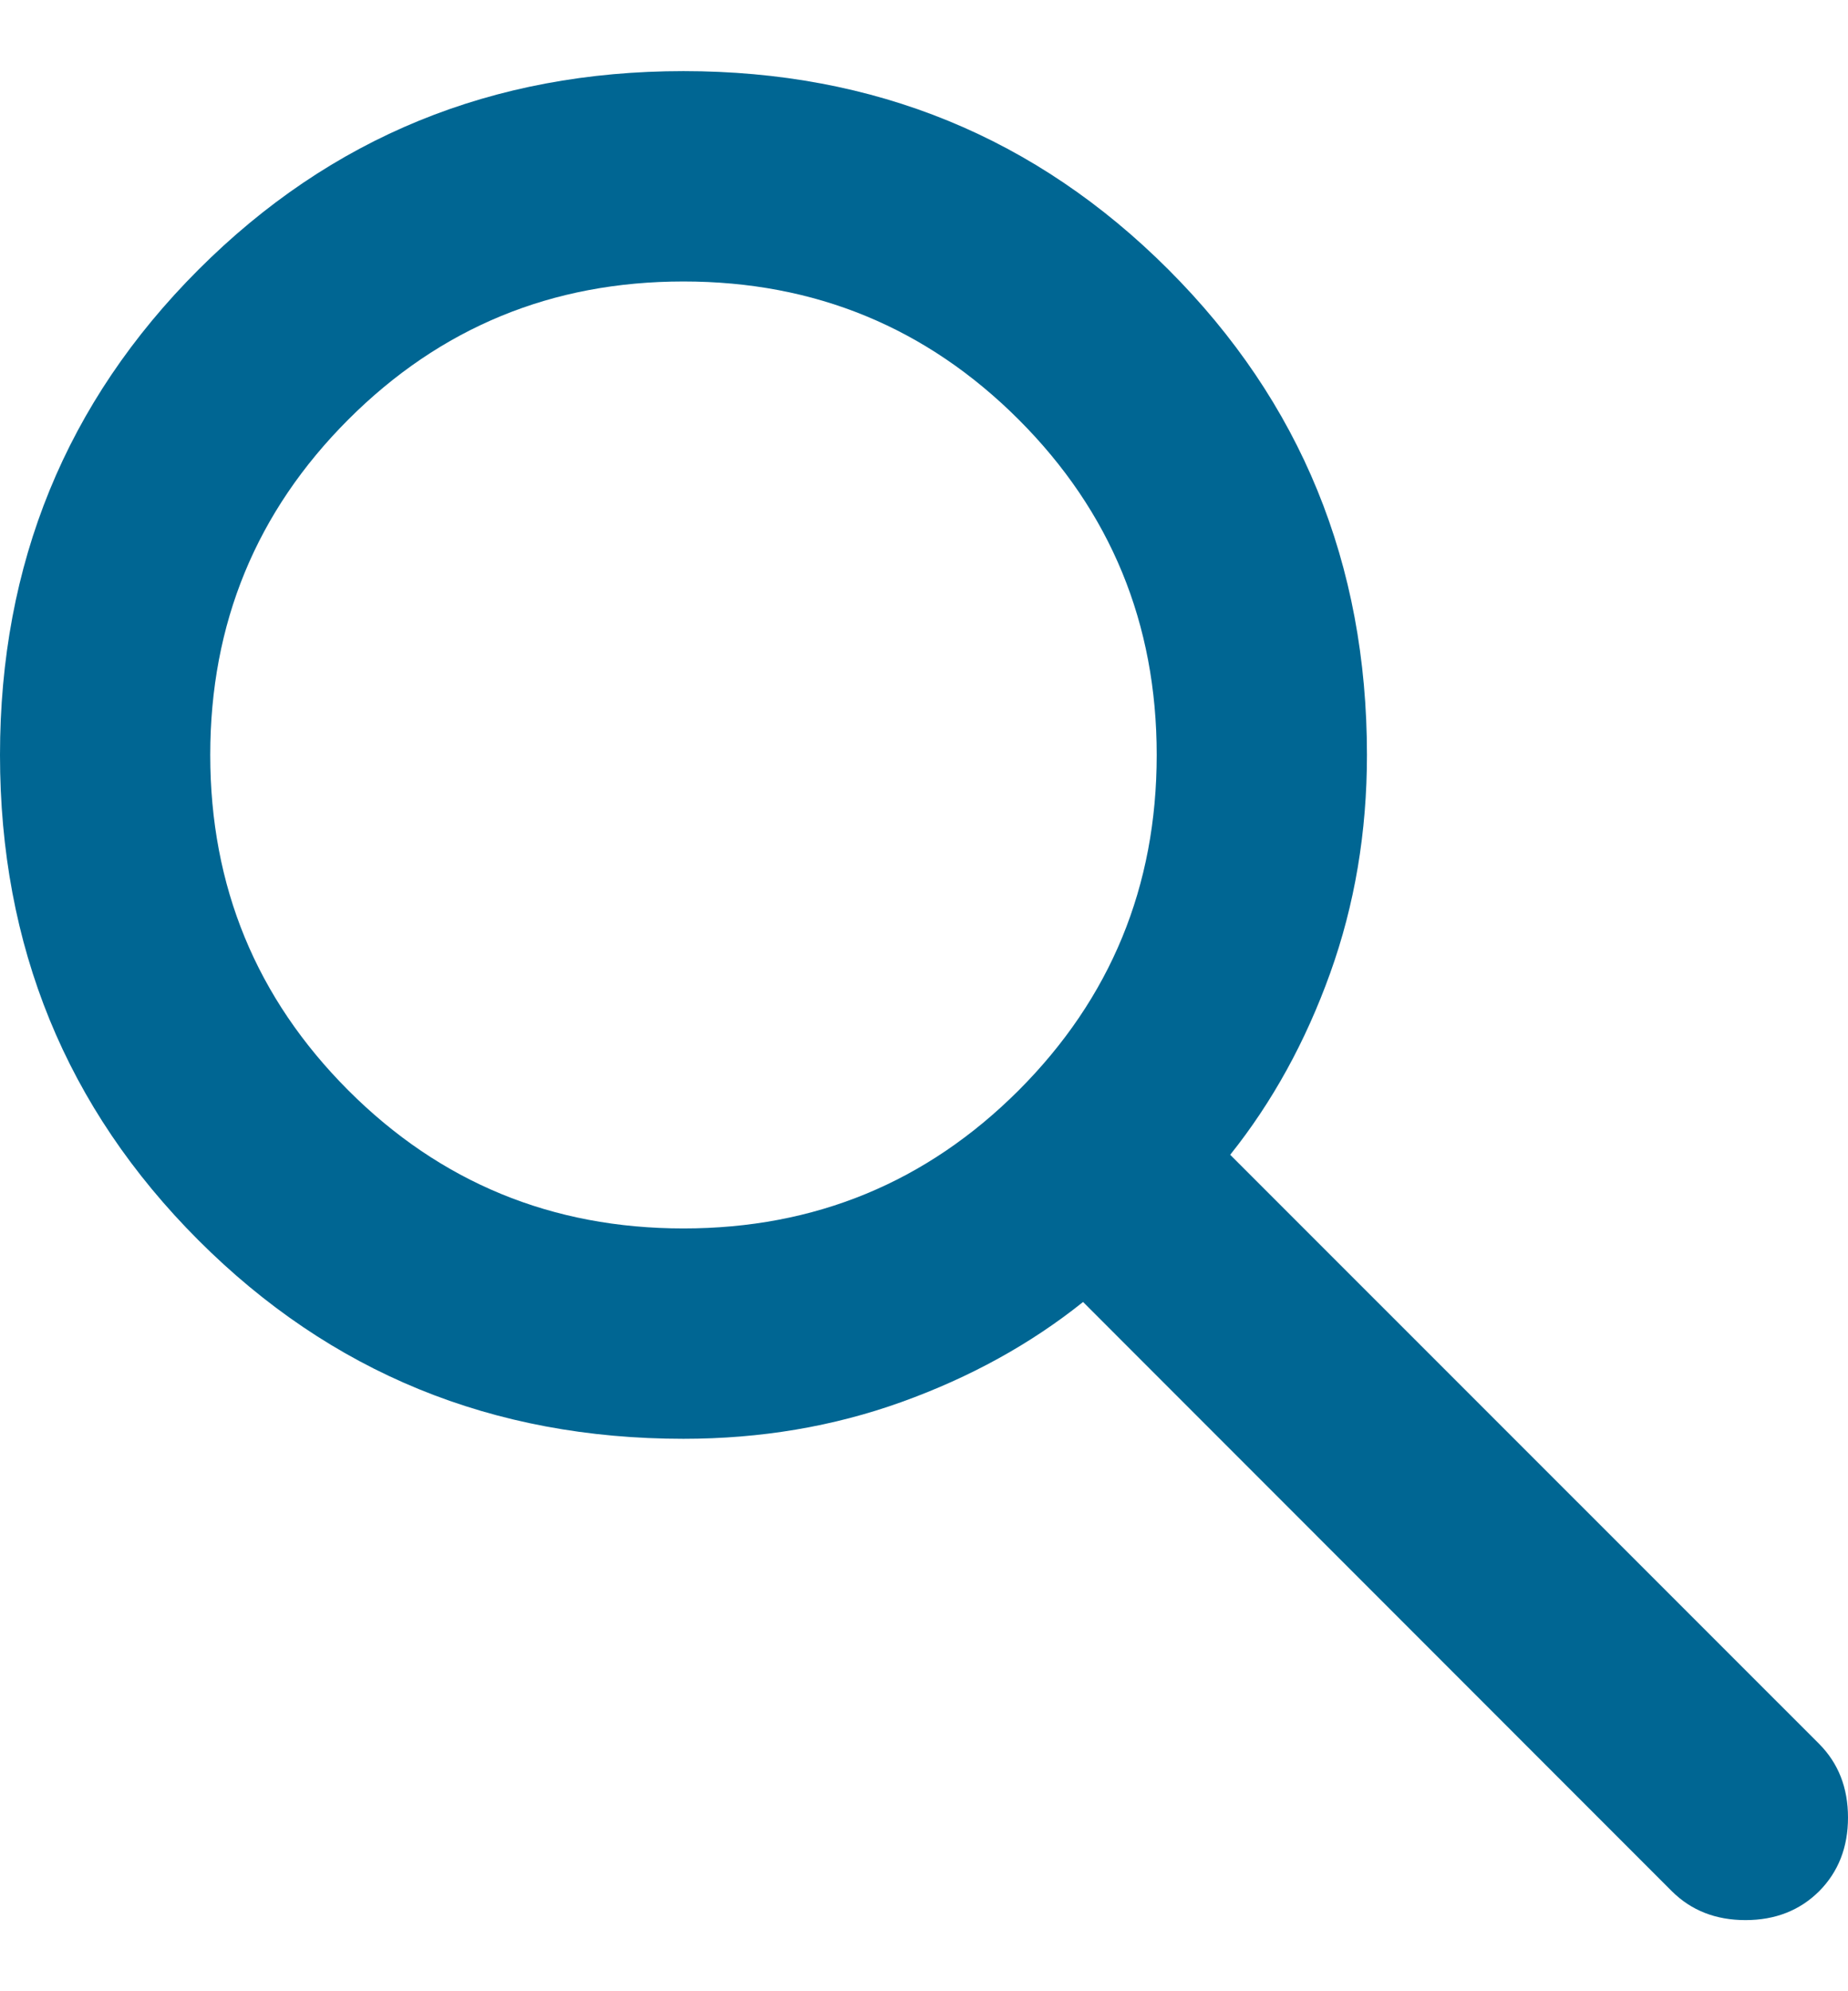 <svg width="13" height="14" viewBox="0 0 13 14" fill="none" xmlns="http://www.w3.org/2000/svg">
<path d="M4.808 10.116C3.464 10.116 2.327 9.651 1.396 8.72C0.465 7.789 0 6.652 0 5.308C0 3.964 0.465 2.827 1.396 1.896C2.327 0.965 3.464 0.5 4.808 0.5C6.152 0.5 7.289 0.965 8.22 1.896C9.151 2.827 9.616 3.964 9.616 5.308C9.616 5.85 9.53 6.362 9.357 6.843C9.184 7.324 8.95 7.749 8.654 8.119L12.797 12.261C12.932 12.397 13 12.569 13 12.779C13 12.988 12.932 13.161 12.797 13.297C12.661 13.432 12.488 13.5 12.279 13.5C12.069 13.5 11.897 13.432 11.761 13.297L7.619 9.154C7.249 9.45 6.824 9.684 6.343 9.857C5.862 10.03 5.35 10.116 4.808 10.116ZM4.808 8.637C5.733 8.637 6.518 8.313 7.166 7.666C7.813 7.018 8.137 6.233 8.137 5.308C8.137 4.383 7.813 3.597 7.166 2.95C6.518 2.303 5.733 1.979 4.808 1.979C3.883 1.979 3.097 2.303 2.45 2.95C1.803 3.597 1.479 4.383 1.479 5.308C1.479 6.233 1.803 7.018 2.45 7.666C3.097 8.313 3.883 8.637 4.808 8.637Z" fill="#006693"/>
</svg>

